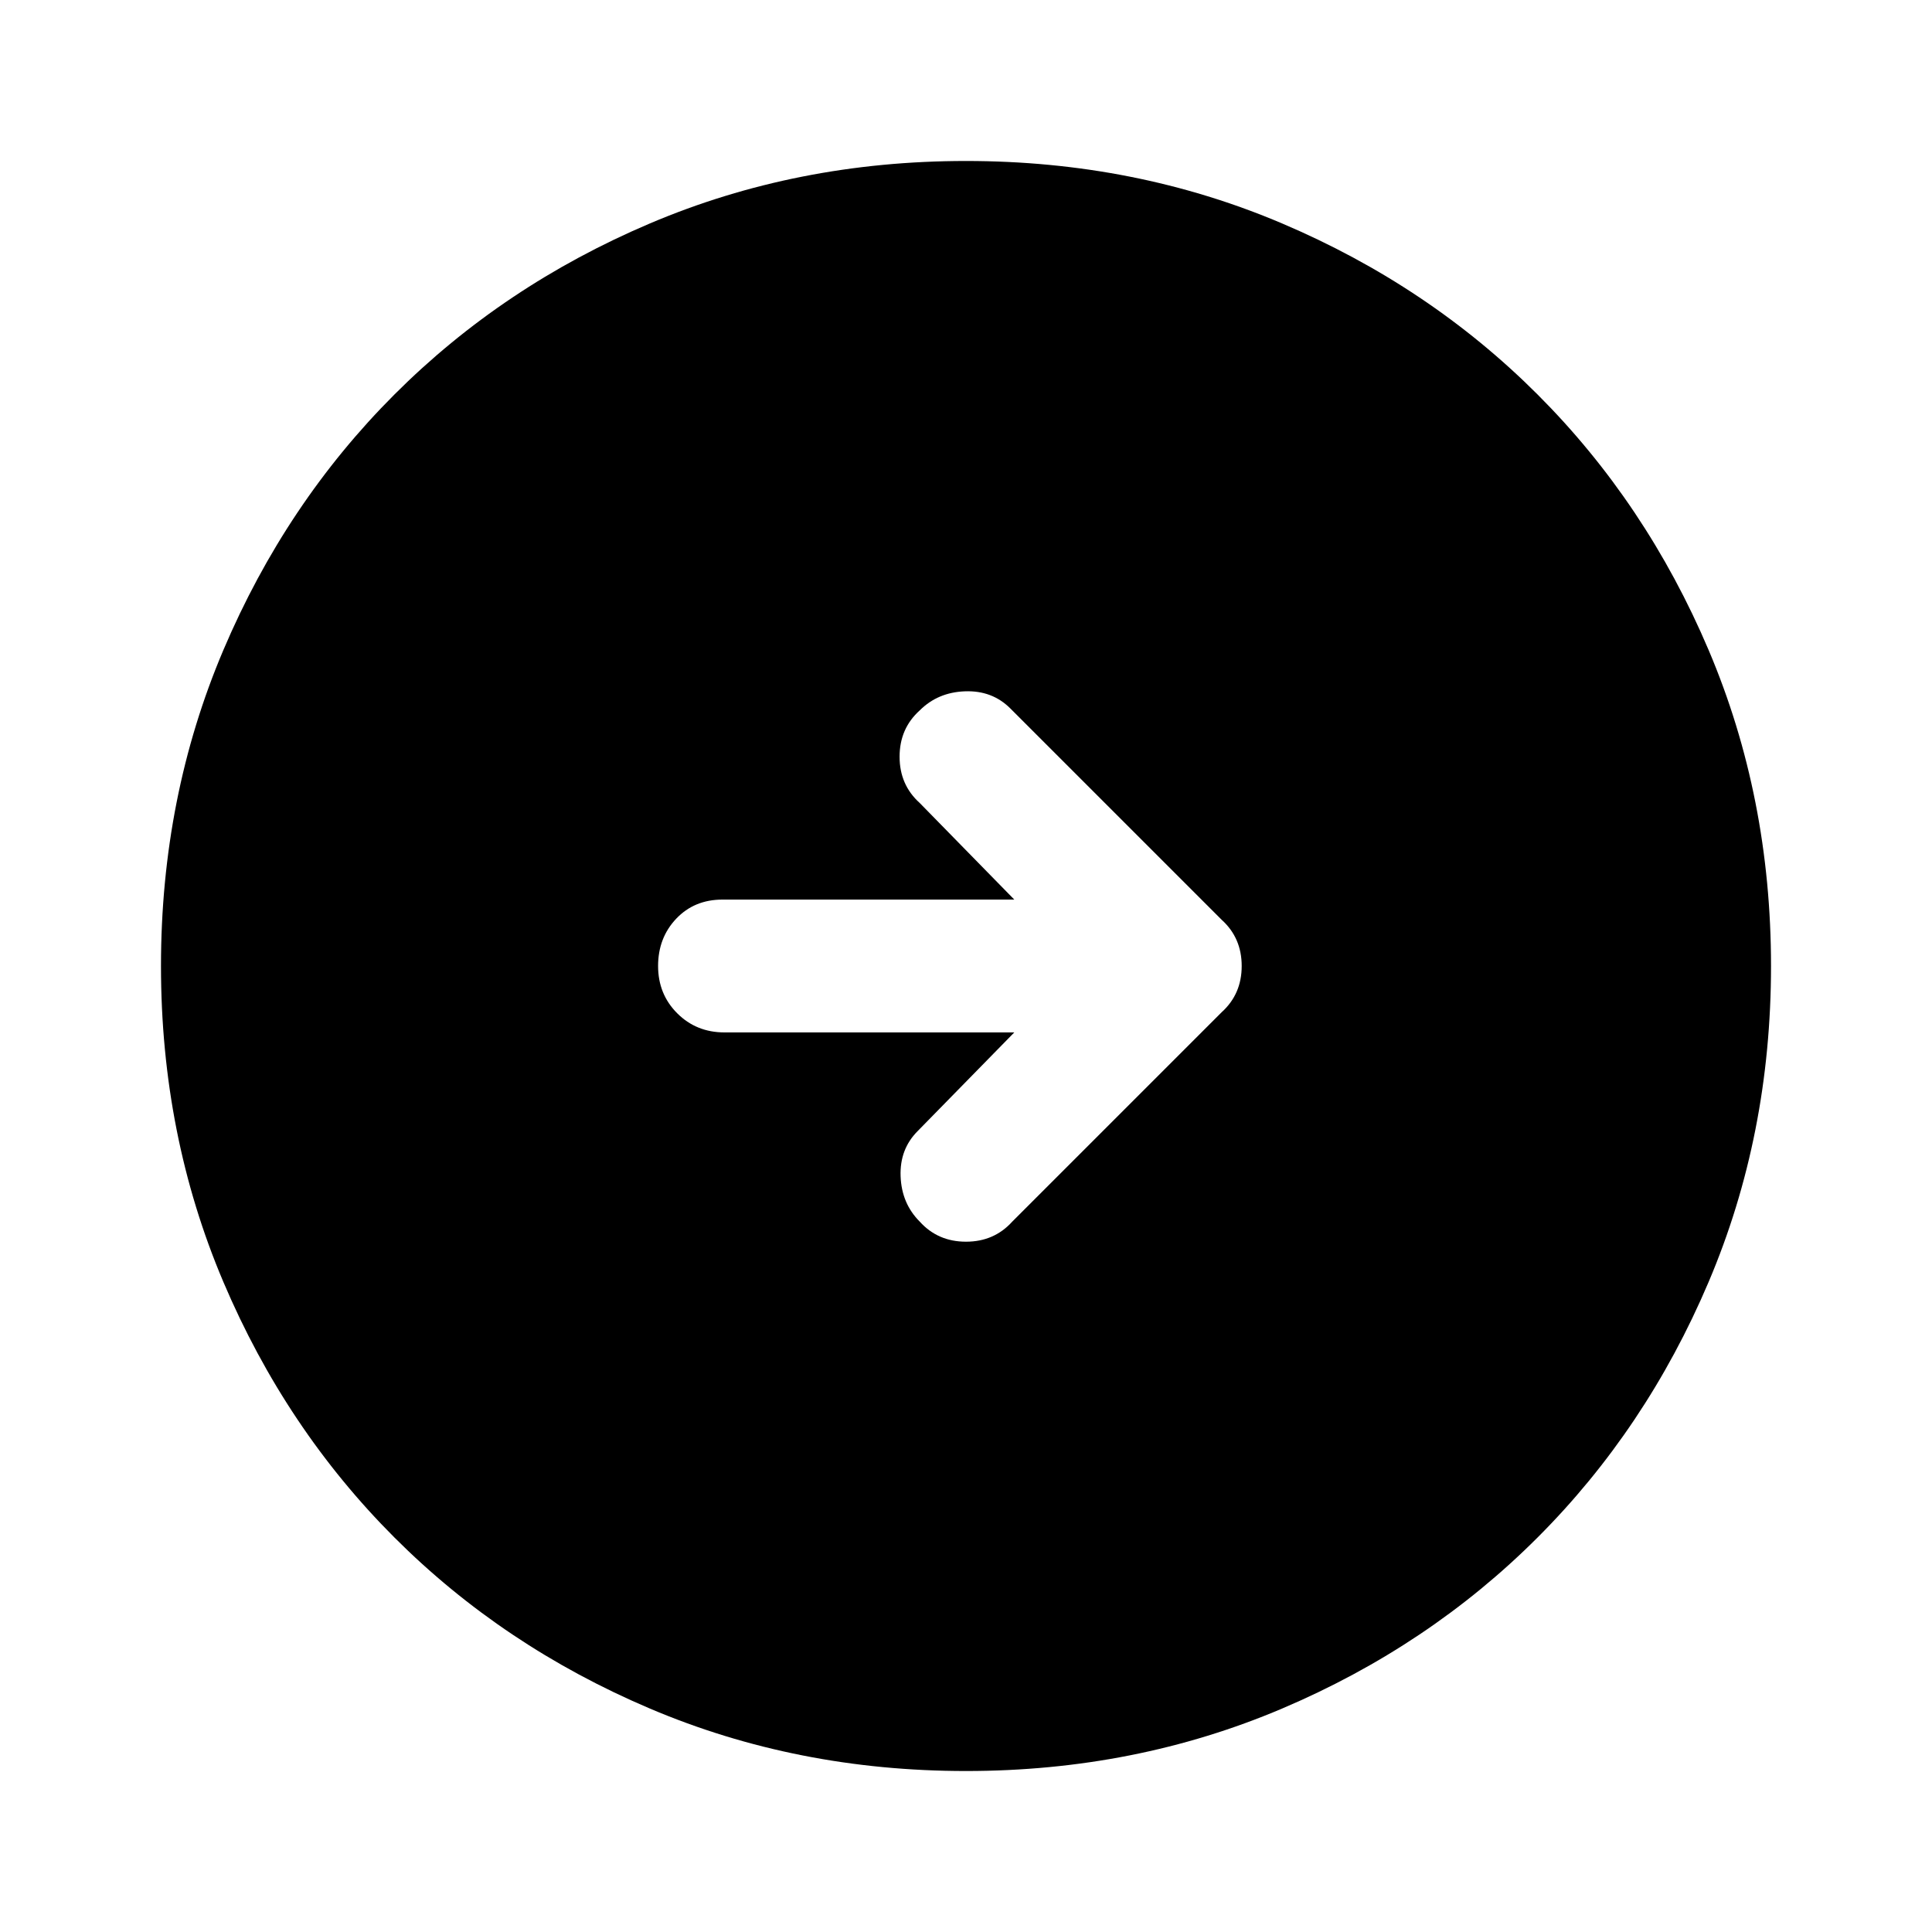 <svg xmlns="http://www.w3.org/2000/svg" height="40" width="40"><path d="M20.958 25.292 25.292 20.958Q25.708 20.583 25.708 20Q25.708 19.417 25.292 19.042L20.917 14.667Q20.542 14.292 19.979 14.313Q19.417 14.333 19.042 14.708Q18.625 15.083 18.625 15.667Q18.625 16.25 19.042 16.625L21 18.625H14.958Q14.375 18.625 14 19.021Q13.625 19.417 13.625 20Q13.625 20.583 14.021 20.979Q14.417 21.375 15 21.375H21L19 23.417Q18.625 23.792 18.646 24.354Q18.667 24.917 19.042 25.292Q19.417 25.708 20 25.708Q20.583 25.708 20.958 25.292ZM20 36.667Q16.5 36.667 13.458 35.375Q10.417 34.083 8.167 31.833Q5.917 29.583 4.625 26.542Q3.333 23.5 3.333 20Q3.333 16.5 4.625 13.458Q5.917 10.417 8.167 8.167Q10.417 5.917 13.458 4.625Q16.5 3.333 20 3.333Q23.5 3.333 26.542 4.625Q29.583 5.917 31.833 8.167Q34.083 10.417 35.375 13.458Q36.667 16.5 36.667 20Q36.667 23.5 35.375 26.542Q34.083 29.583 31.833 31.833Q29.583 34.083 26.542 35.375Q23.5 36.667 20 36.667Z"/></svg>